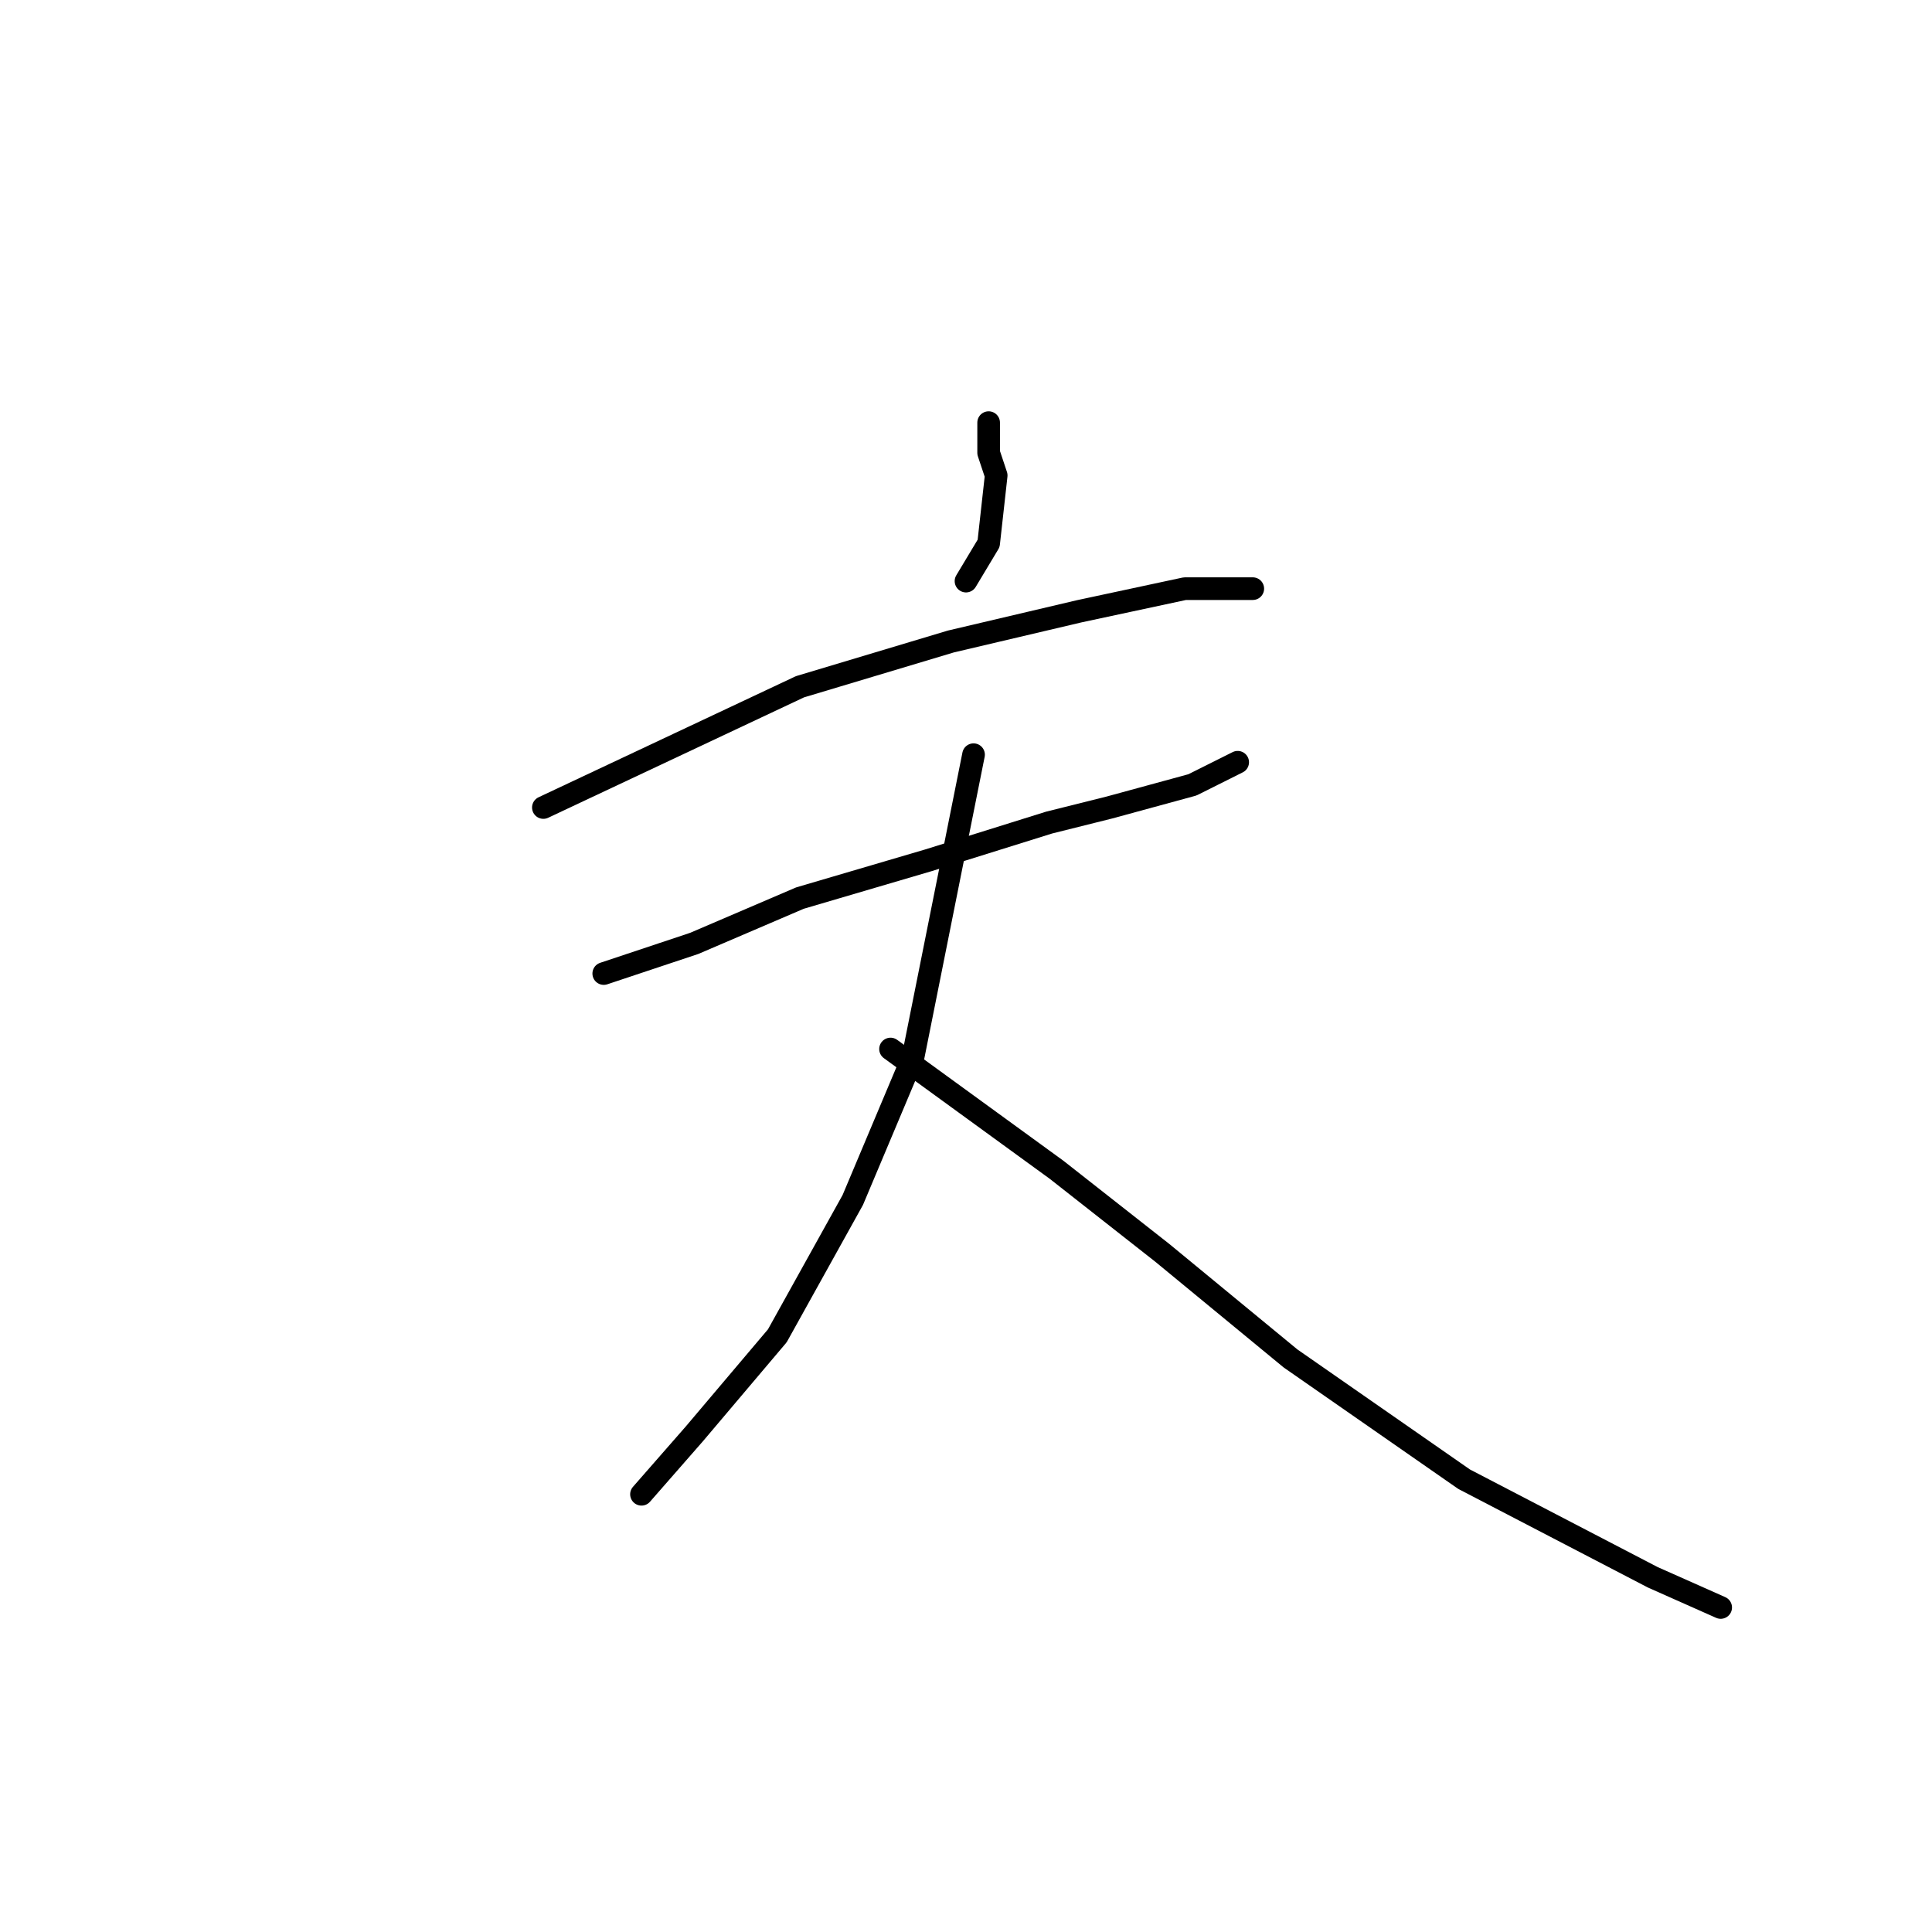 <?xml version="1.0" standalone="no"?>
    <svg width="256" height="256" xmlns="http://www.w3.org/2000/svg" version="1.1">
    <polyline stroke="black" stroke-width="3" stroke-linecap="round" fill="transparent" stroke-linejoin="round" points="131 56 131 58 131 60 132 63 131 72 128 77 128 77 " />
        <polyline stroke="black" stroke-width="3" stroke-linecap="round" fill="transparent" stroke-linejoin="round" points="72 107 89 99 106 91 126 85 143 81 157 78 165 78 166 78 166 78 " />
        <polyline stroke="black" stroke-width="3" stroke-linecap="round" fill="transparent" stroke-linejoin="round" points="80 129 86 127 92 125 106 119 123 114 139 109 147 107 158 104 164 101 164 101 " />
        <polyline stroke="black" stroke-width="3" stroke-linecap="round" fill="transparent" stroke-linejoin="round" points="129 100 125 120 121 140 113 159 103 177 92 190 85 198 85 198 " />
        <polyline stroke="black" stroke-width="3" stroke-linecap="round" fill="transparent" stroke-linejoin="round" points="118 139 129 147 140 155 154 166 171 180 194 196 219 209 228 213 228 213 " />
        </svg>